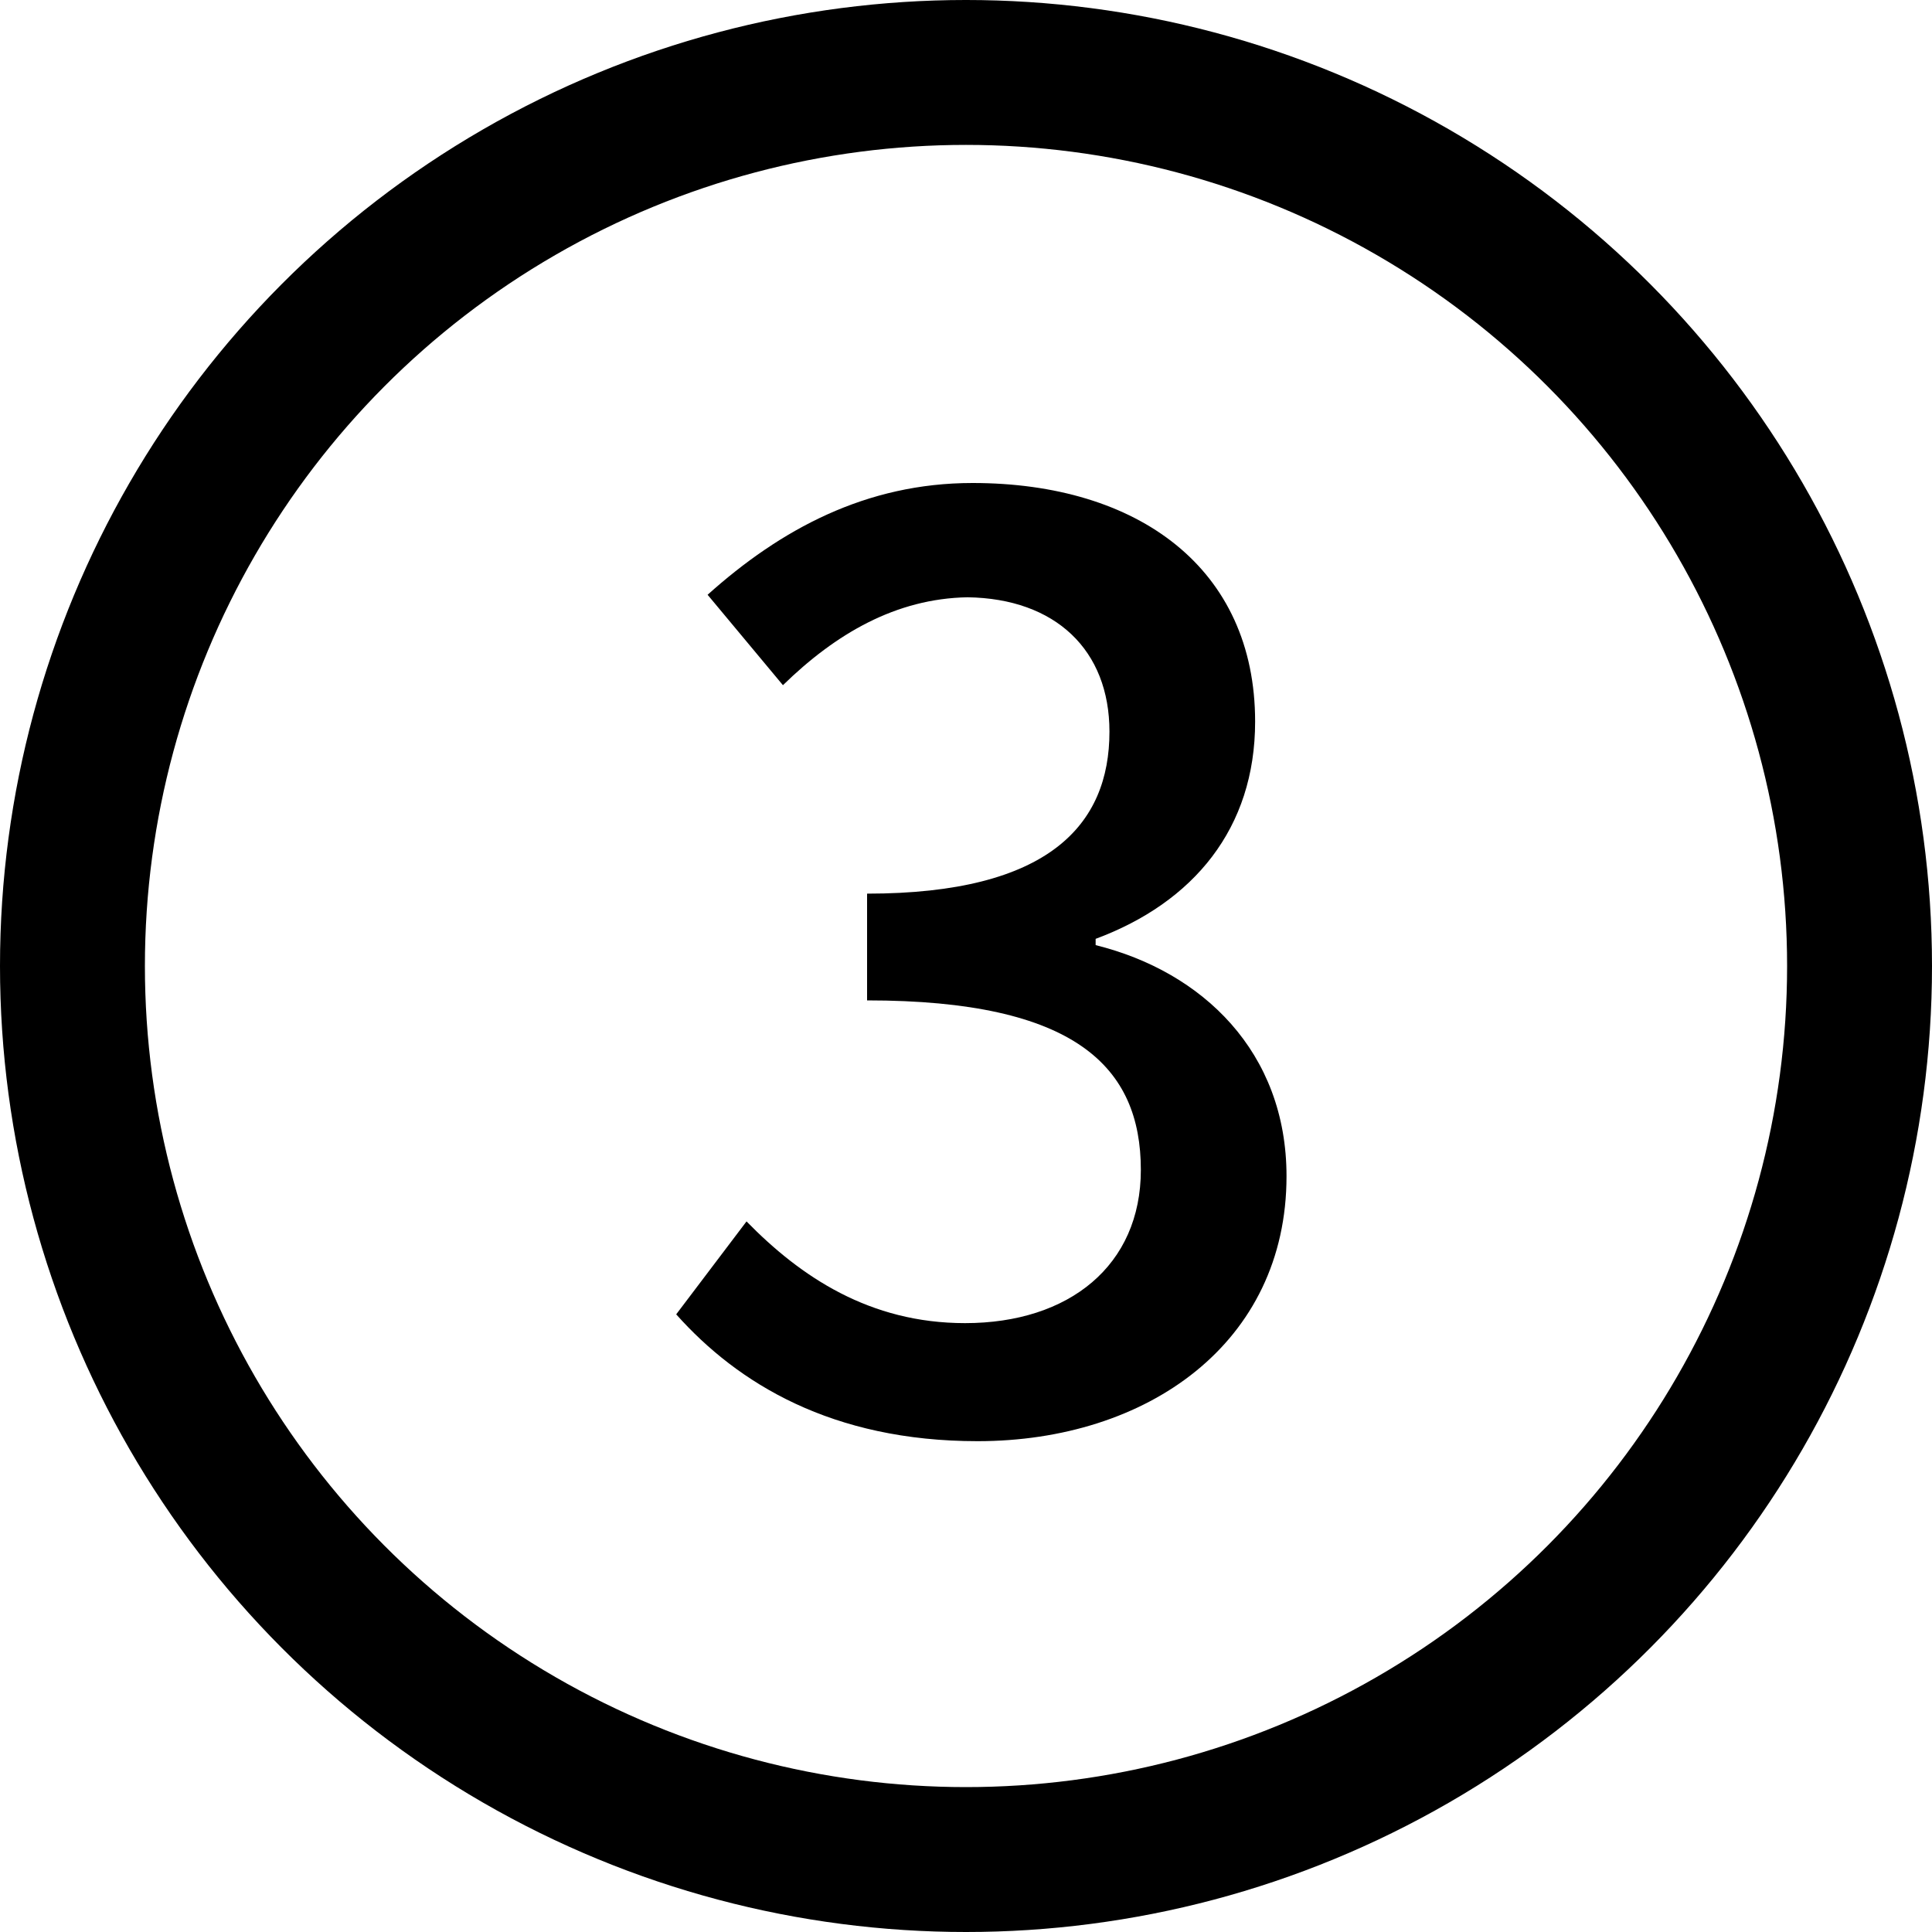 <svg width="20" height="20" viewBox="0 0 20 20" fill="none" xmlns="http://www.w3.org/2000/svg">
<path d="M10.12 14.919C8.612 14.919 7.637 14.321 7 13.606L7.728 12.644C8.287 13.216 9.002 13.697 9.99 13.697C11.069 13.697 11.81 13.099 11.81 12.111C11.81 11.045 11.134 10.356 8.976 10.356V9.251C10.861 9.251 11.485 8.536 11.485 7.574C11.485 6.729 10.926 6.196 10.016 6.183C9.275 6.196 8.651 6.56 8.105 7.093L7.325 6.157C8.079 5.481 8.963 5 10.068 5C11.784 5 12.993 5.884 12.993 7.47C12.993 8.575 12.356 9.342 11.342 9.719V9.784C12.447 10.057 13.318 10.889 13.318 12.176C13.318 13.905 11.875 14.919 10.12 14.919Z" fill="black"/>
<circle cx="10" cy="10" r="9.25" stroke="black" stroke-width="1.5"/>
</svg>
